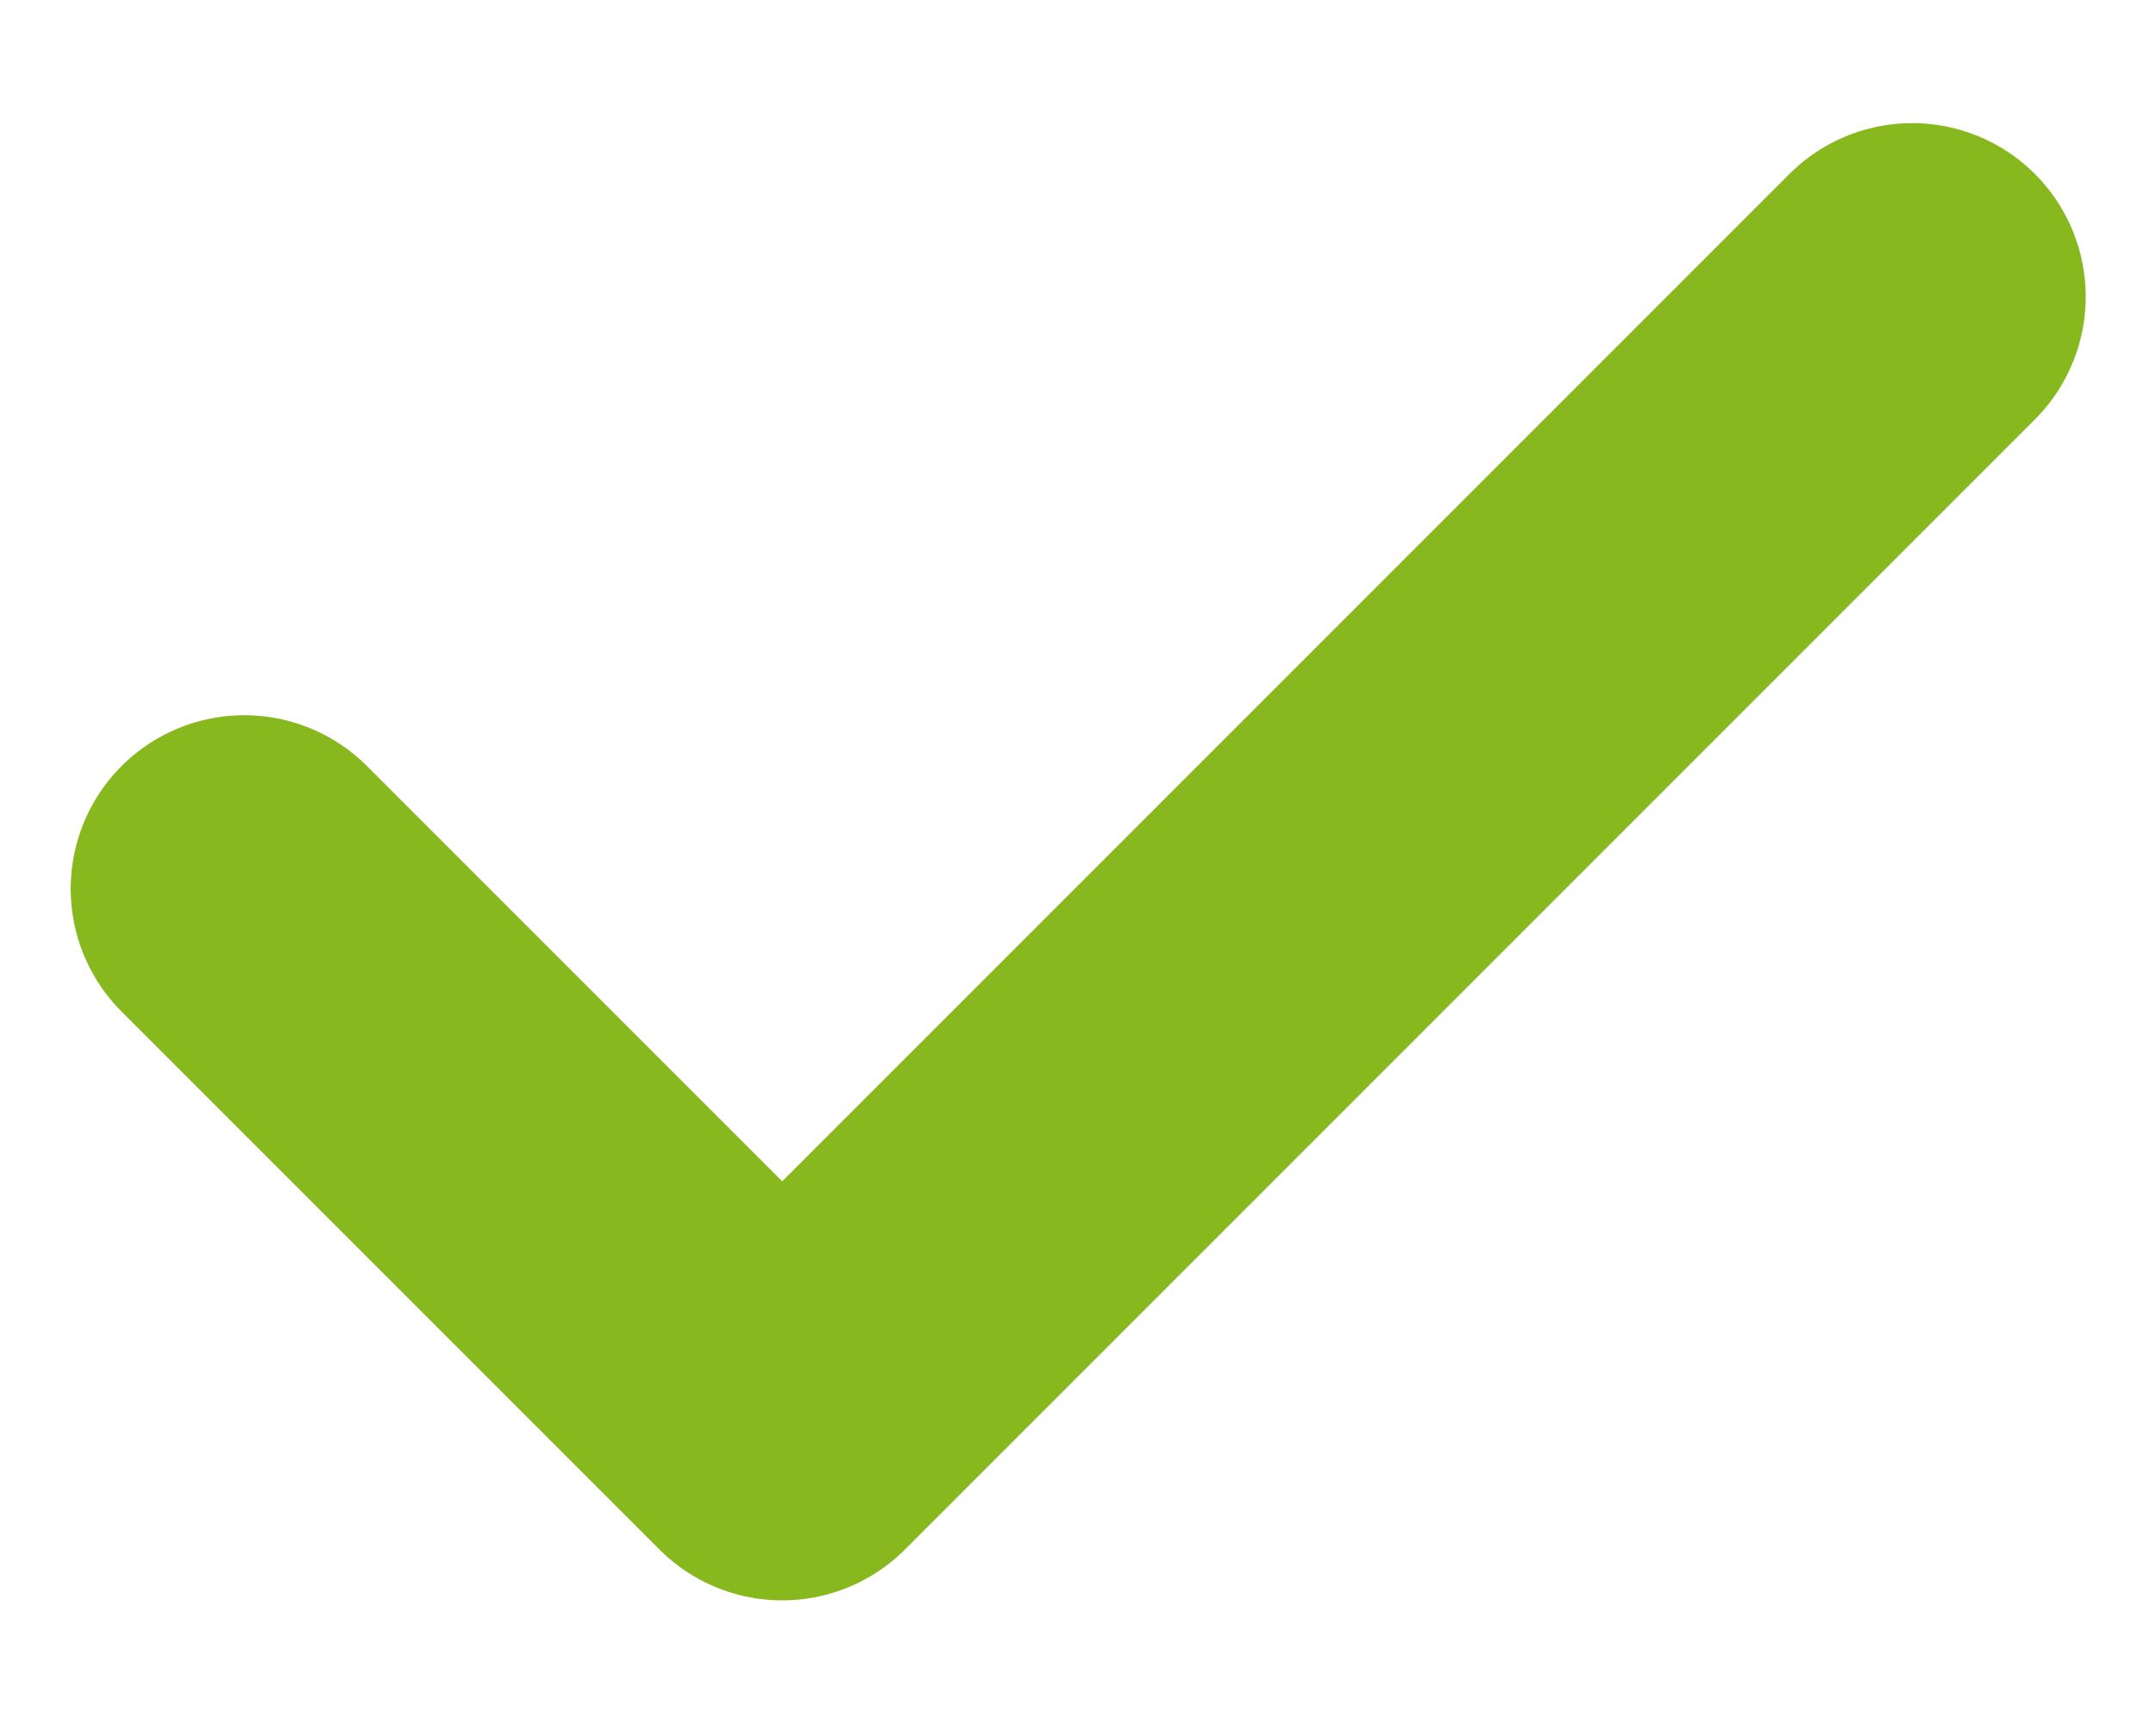<svg width="10" height="8" viewBox="0 0 10 8" fill="none" xmlns="http://www.w3.org/2000/svg"><path d="M8.869 1.376 3.628 6.617 1.133 4.122" stroke="#87B81D" stroke-width="1.61" stroke-miterlimit="10" stroke-linecap="round" stroke-linejoin="round"/></svg>
